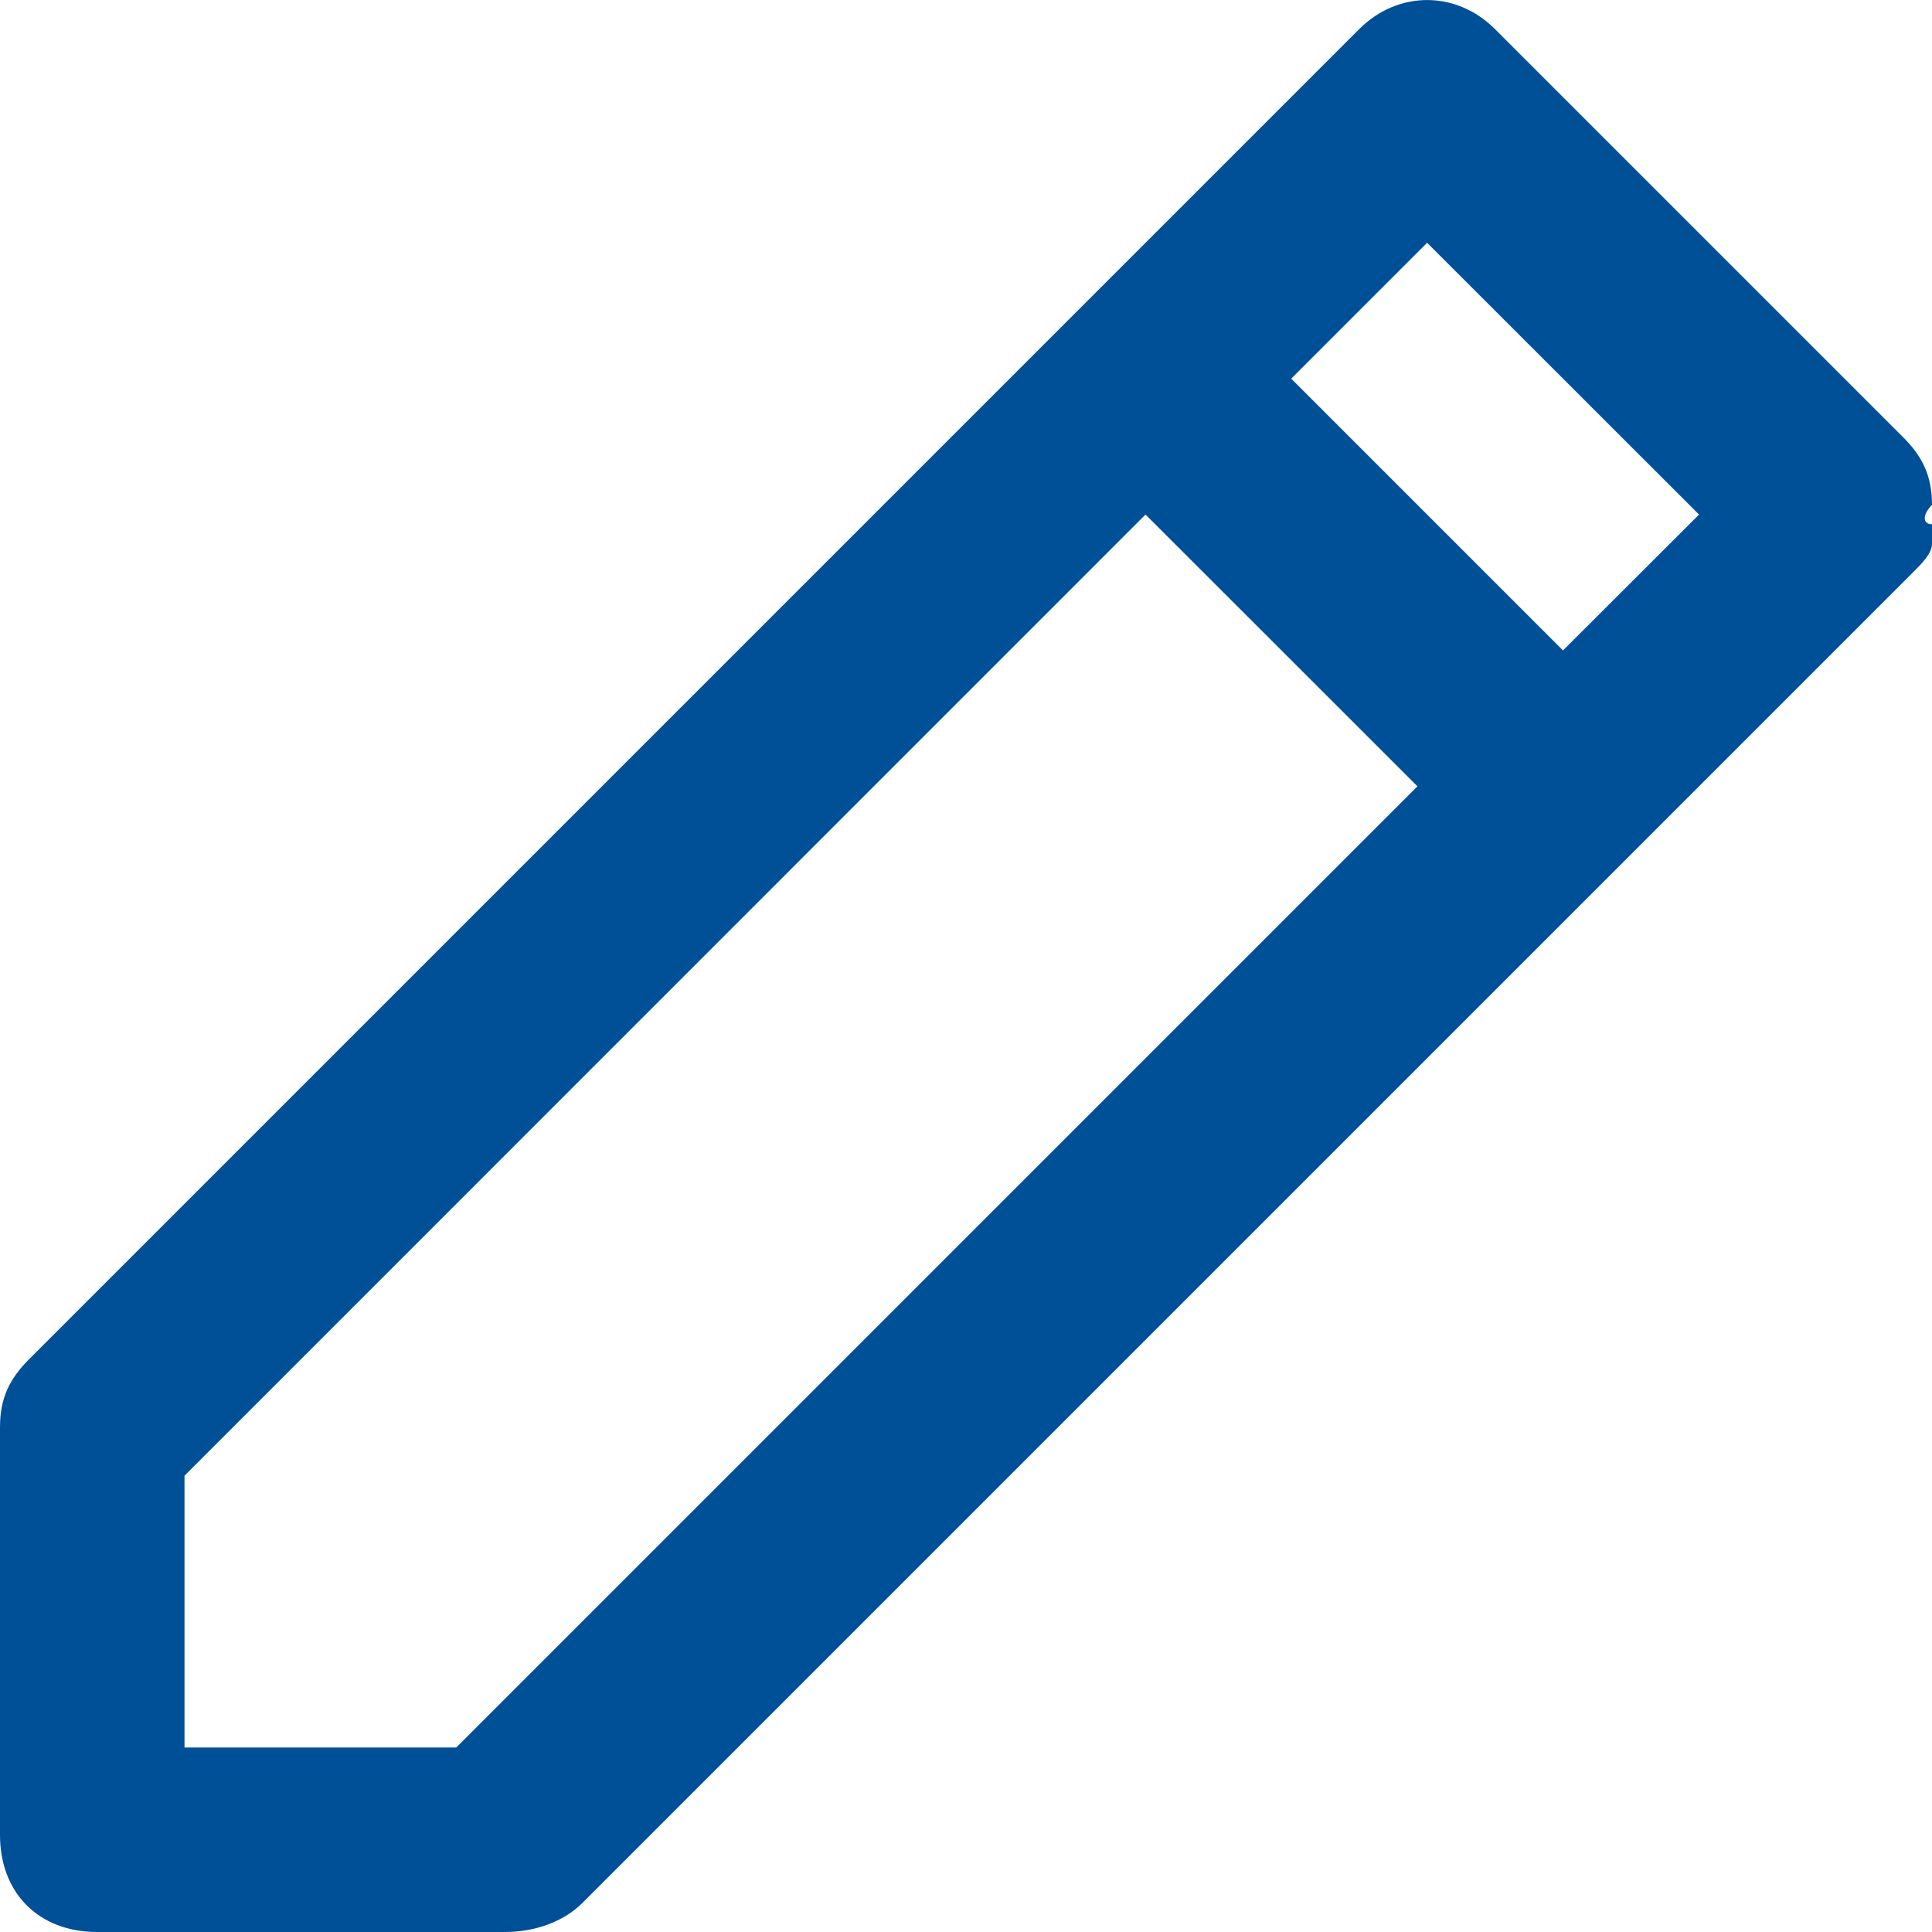 <svg width="12" height="12" viewBox="0 0 12 12" fill="none" xmlns="http://www.w3.org/2000/svg">
<path d="M12 3.136C12 2.955 11.94 2.834 11.819 2.714L9.286 0.181C9.045 -0.06 8.683 -0.06 8.442 0.181L6.754 1.869L0.181 8.442C0.06 8.563 0 8.683 0 8.864V11.397C0 11.759 0.241 12 0.603 12H3.136C3.317 12 3.497 11.94 3.618 11.819L10.191 5.246L11.879 3.558C11.94 3.497 12 3.437 12 3.377C12 3.317 12 3.256 12 3.256C11.94 3.256 11.94 3.196 12 3.136ZM2.834 10.854H1.146V9.166L7.115 3.196L8.804 4.884L2.834 10.854ZM9.708 4.04L8.02 2.352L8.864 1.508L10.553 3.196L9.708 4.04Z" fill="#005098"/>
</svg>
